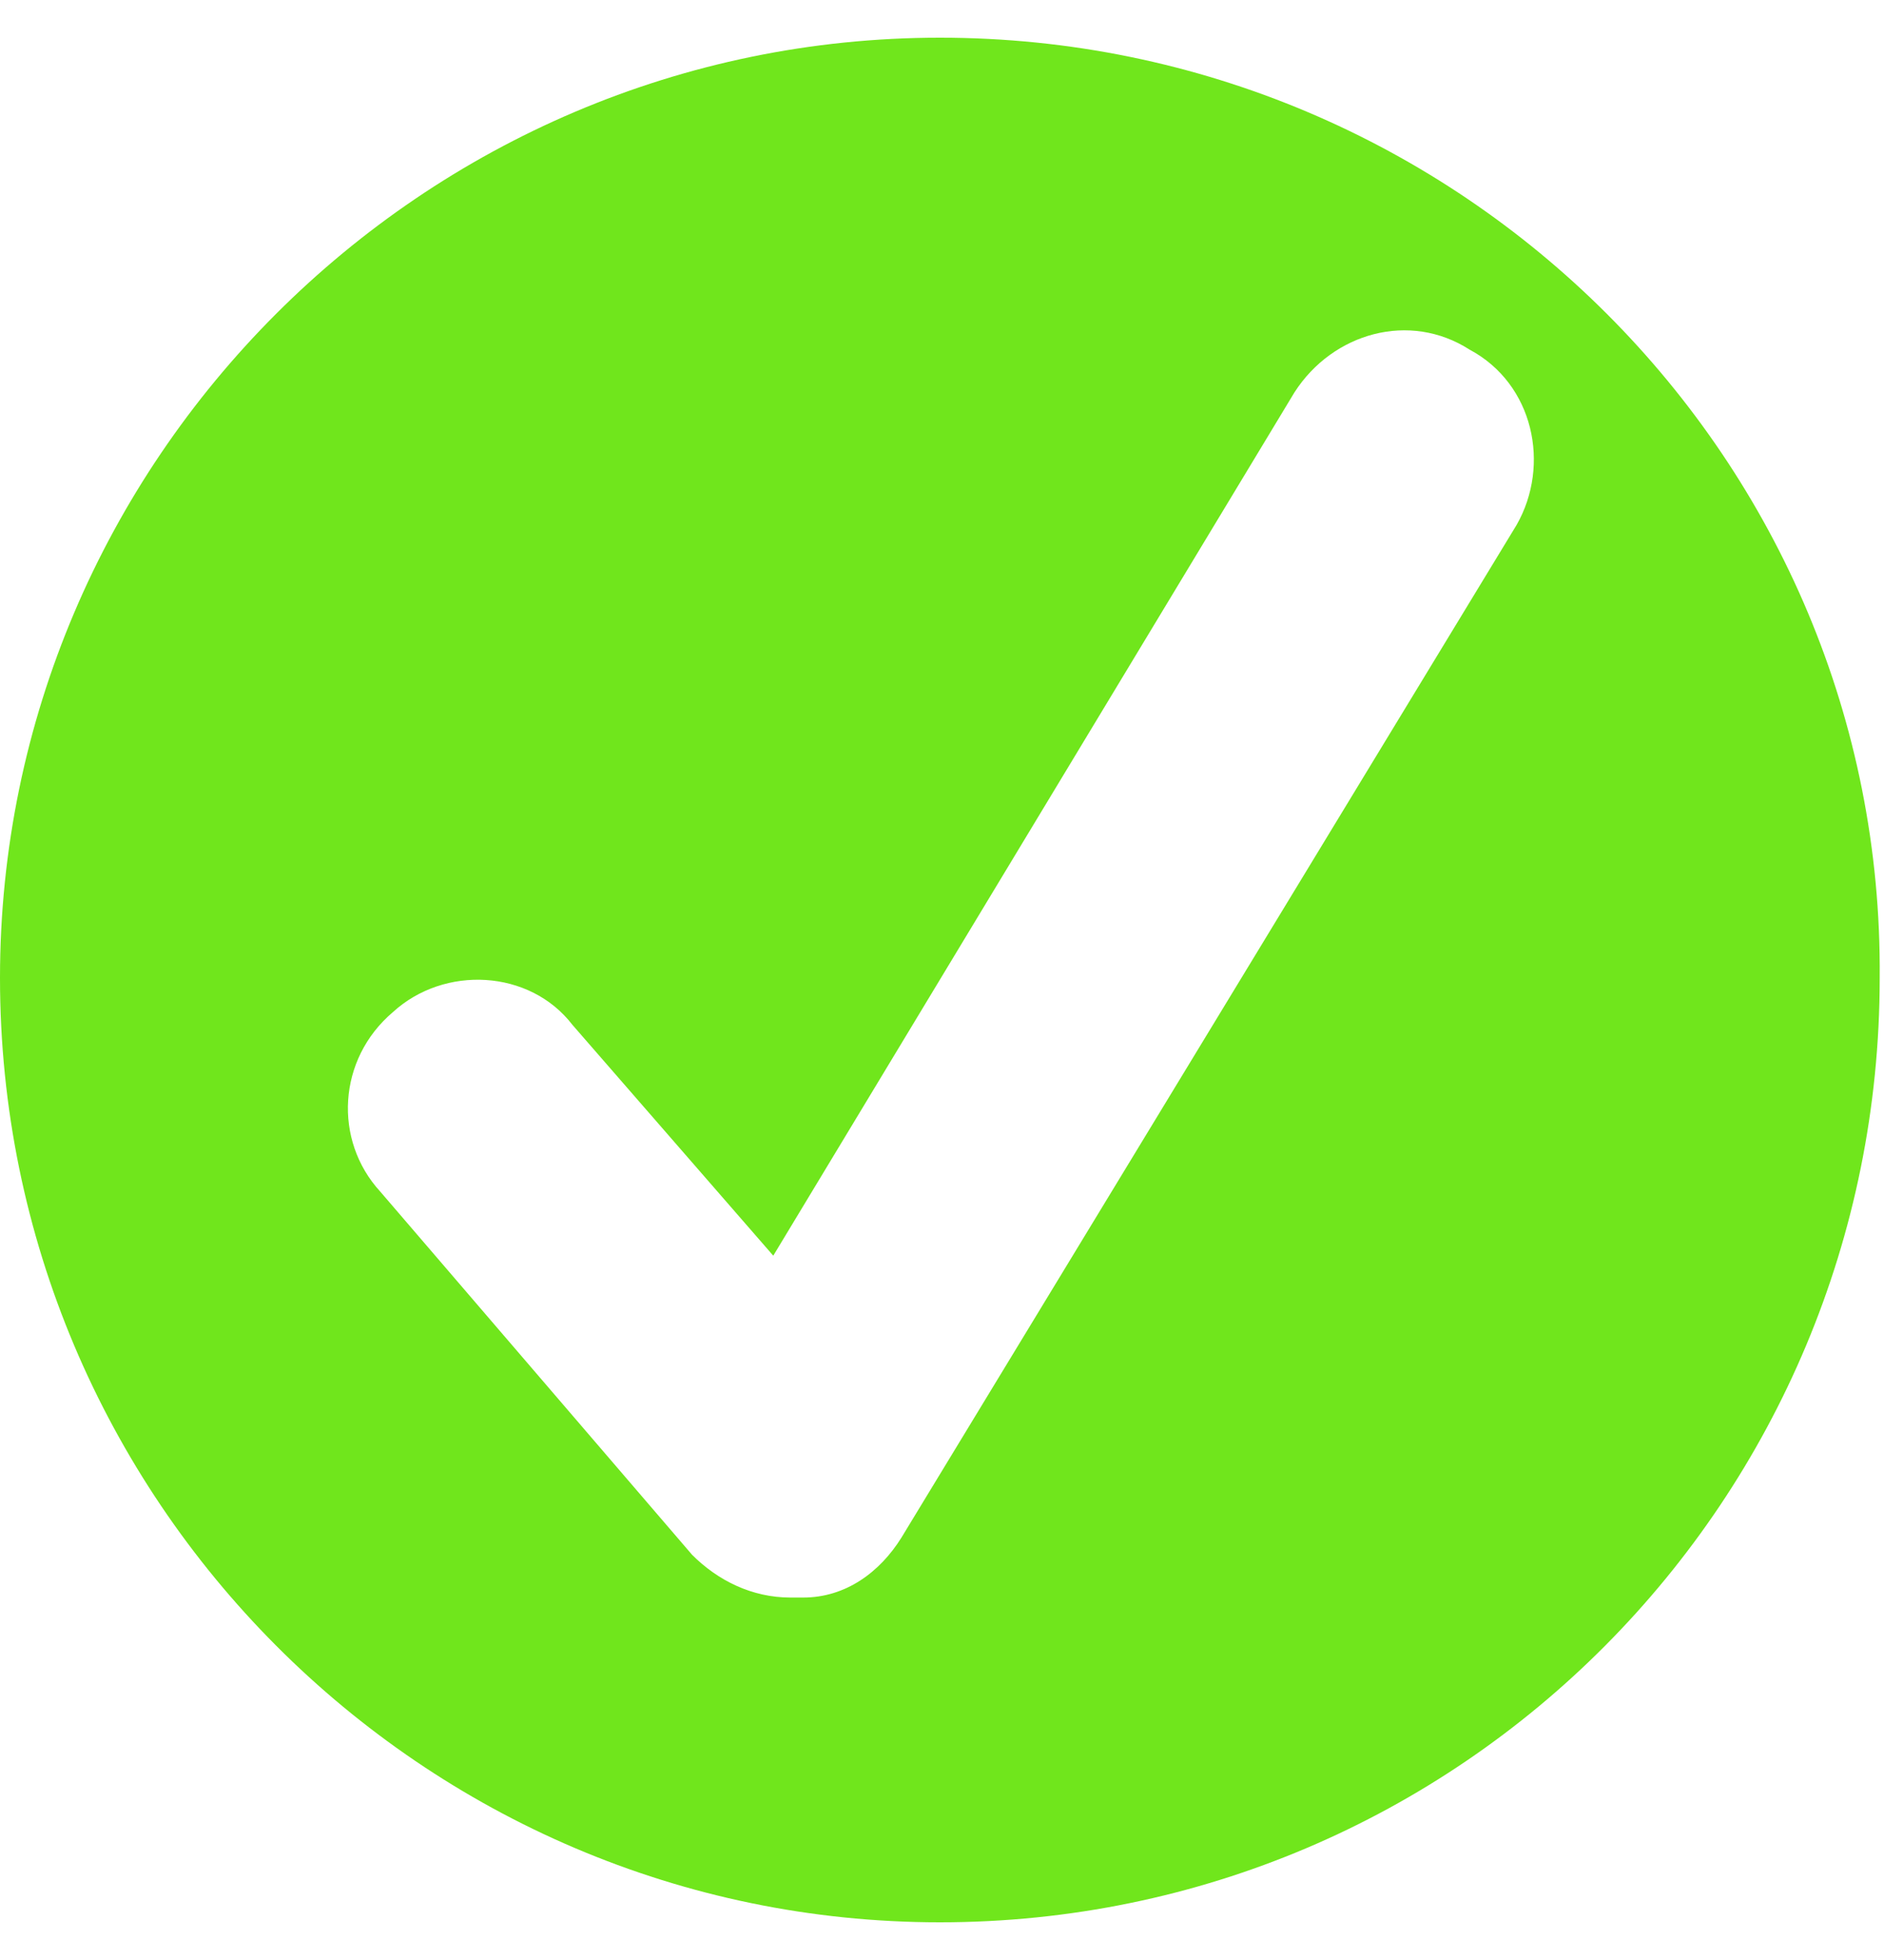 <svg width="25" height="26" viewBox="0 0 25 26" fill="none" xmlns="http://www.w3.org/2000/svg">
<g clip-path="url(#clip0_413_3823)">
<path d="M12.472 0.5C5.612 0.5 0 6.112 0 12.972C0 19.888 5.612 25.5 12.472 25.5C19.388 25.5 24.943 19.888 24.943 12.972C25 6.112 19.388 0.5 12.472 0.5ZM20.125 6.963L11.961 20.398C11.678 20.852 11.225 21.192 10.658 21.192C10.601 21.192 10.544 21.192 10.488 21.192C9.977 21.192 9.524 20.965 9.184 20.625L5.045 15.806C4.422 15.126 4.478 14.049 5.215 13.425C5.896 12.802 7.029 12.858 7.596 13.595L10.261 16.657L17.177 5.205C17.687 4.412 18.707 4.128 19.501 4.638C20.352 5.092 20.578 6.169 20.125 6.963Z" fill="#70E61C"/>
</g>
<defs>
<clipPath id="clip0_413_3823">
<rect width="25" height="25" fill="white" transform="translate(0 0.5)"/>
</clipPath>
</defs>
</svg>
